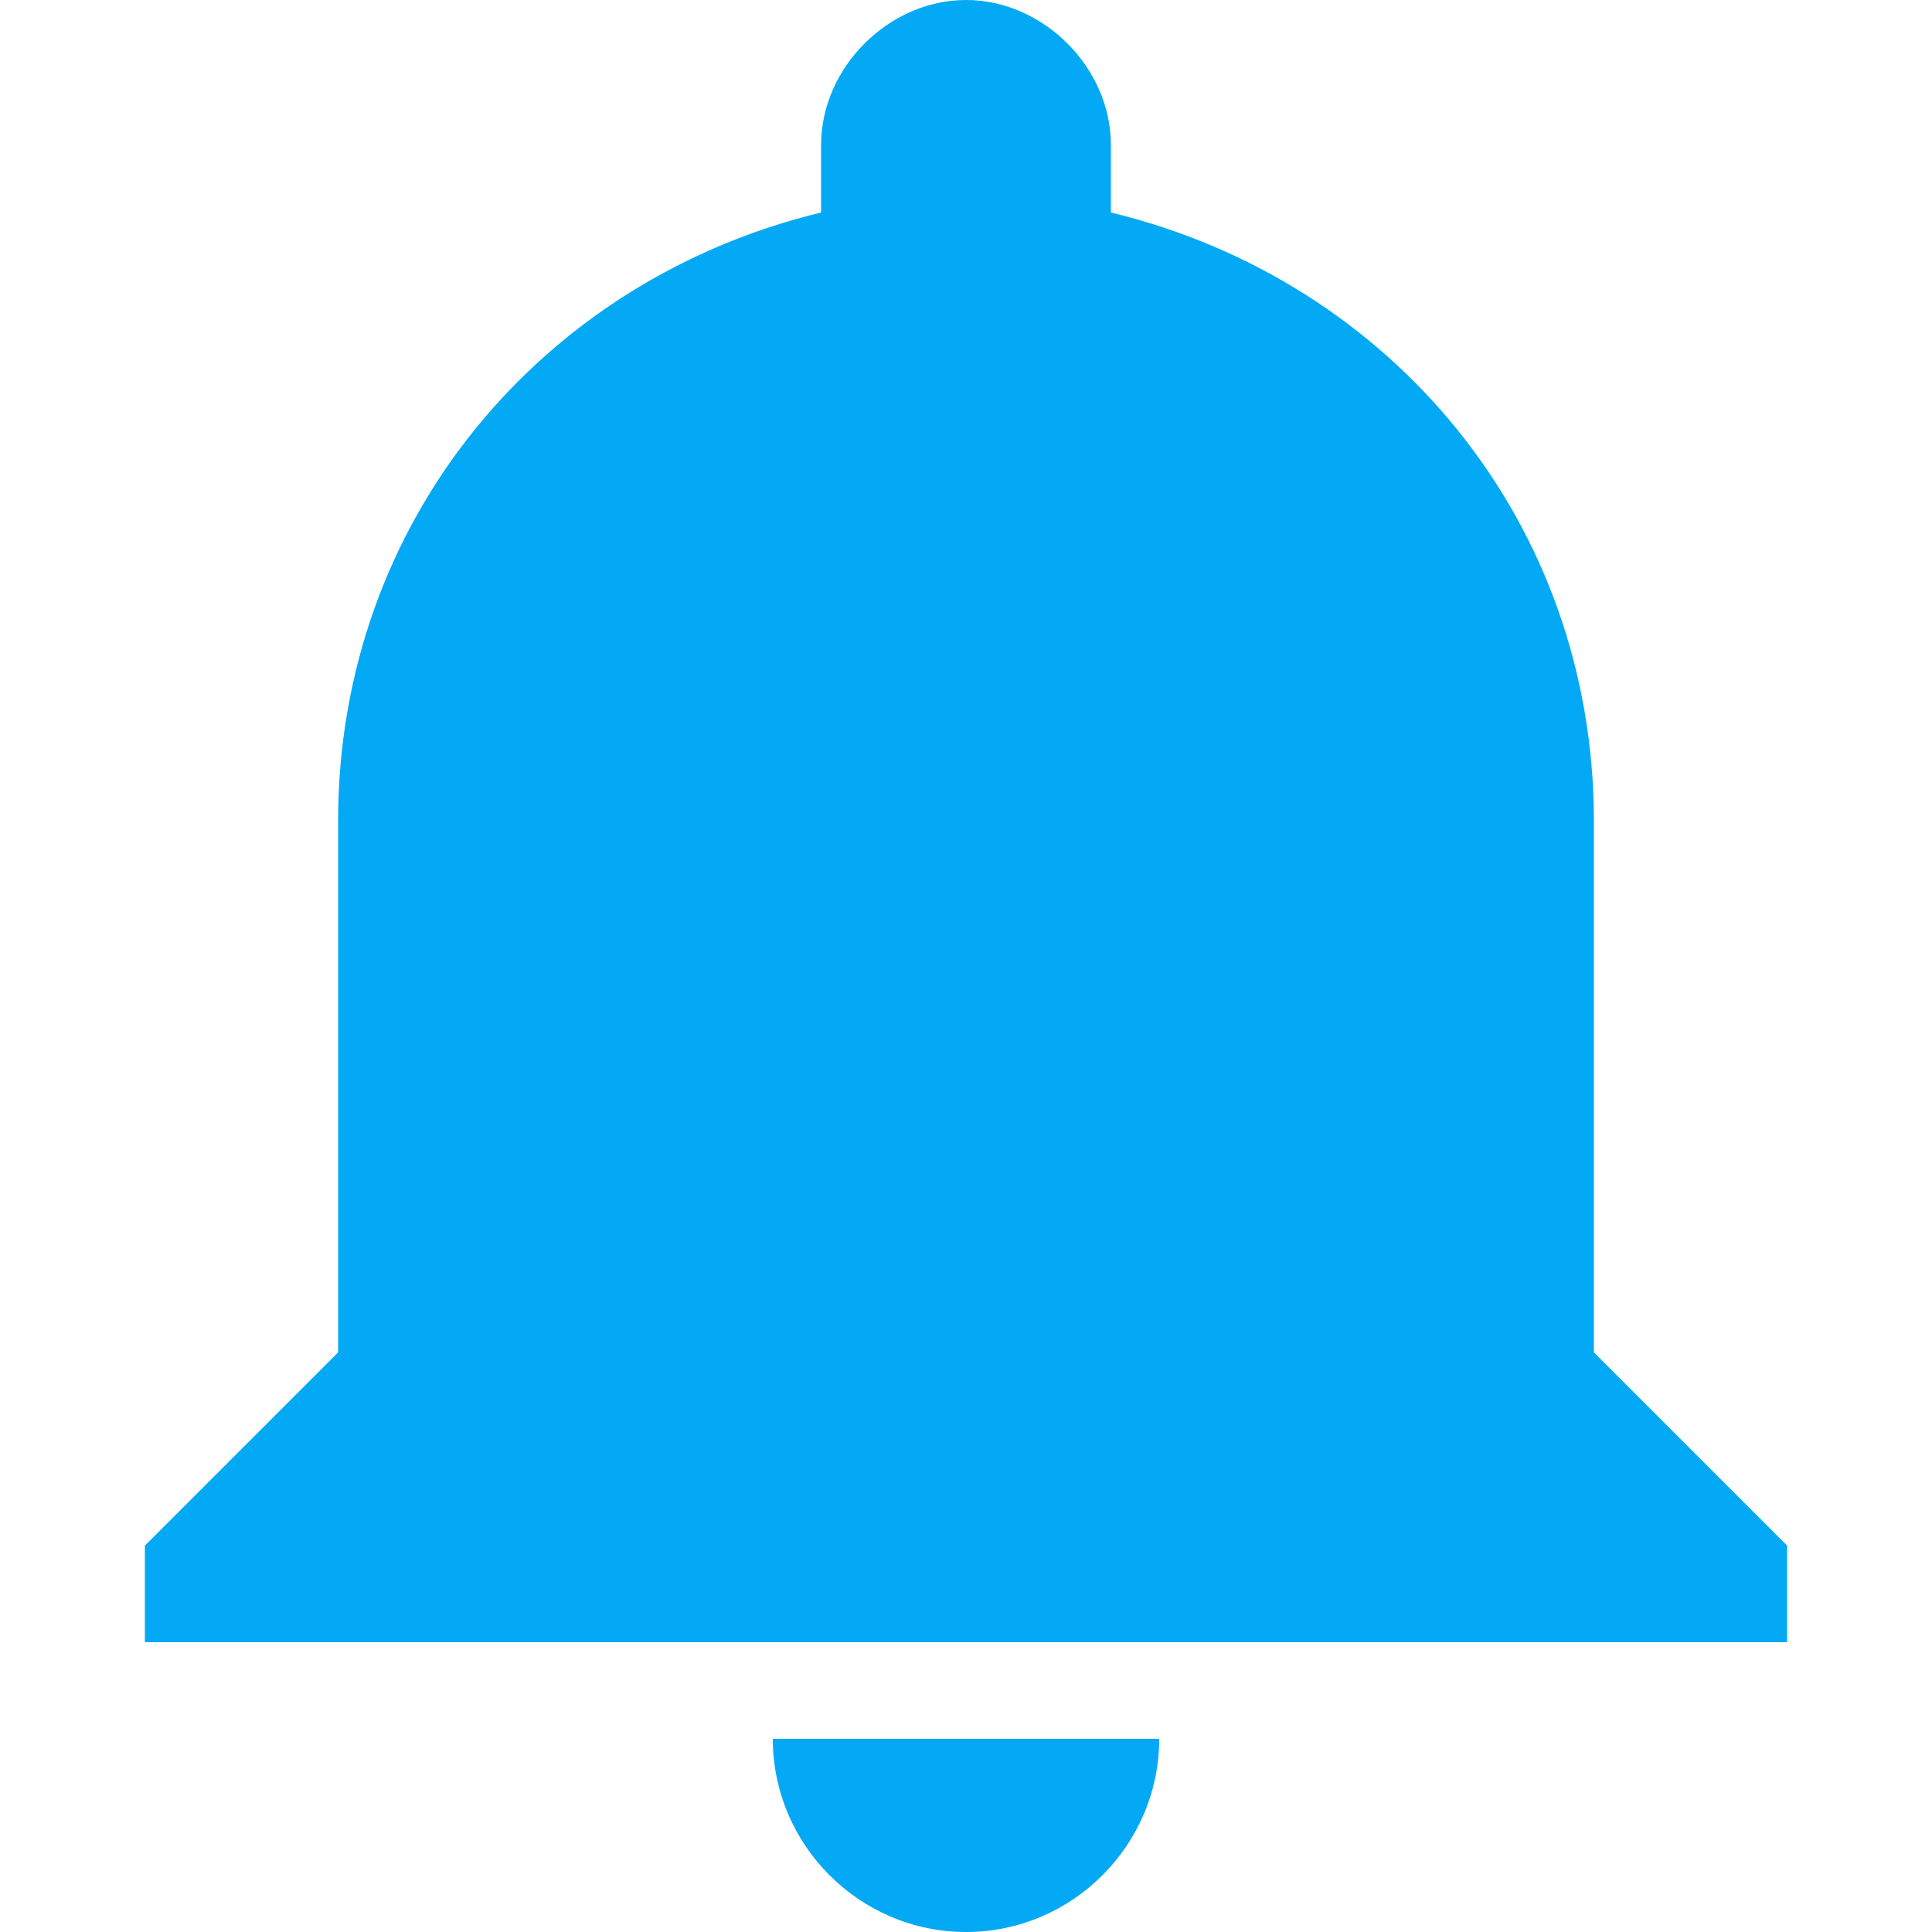 <?xml version="1.0" encoding="iso-8859-1"?>
<!-- Generator: Adobe Illustrator 16.0.0, SVG Export Plug-In . SVG Version: 6.00 Build 0)  -->
<!DOCTYPE svg PUBLIC "-//W3C//DTD SVG 1.1//EN" "http://www.w3.org/Graphics/SVG/1.1/DTD/svg11.dtd">
<svg xmlns="http://www.w3.org/2000/svg" xmlns:xlink="http://www.w3.org/1999/xlink" version="1.1" id="Capa_1" x="0px" y="0px" width="512px" height="512px" viewBox="0 0 510 510" style="enable-background:new 0 0 510 510;" xml:space="preserve">
<g>
	<g id="notifications">
		<path d="M255,510c28.05,0,51-22.95,51-51H204C204,487.05,226.95,510,255,510z M420.75,357V216.75    c0-79.05-53.55-142.8-127.5-160.65V38.25C293.25,17.85,275.4,0,255,0c-20.4,0-38.25,17.85-38.25,38.25V56.1    c-73.95,17.85-127.5,81.6-127.5,160.65V357l-51,51v25.5h433.5V408L420.75,357z" fill="#03a9f4"/>
	</g>
</g>
<g>
</g>
<g>
</g>
<g>
</g>
<g>
</g>
<g>
</g>
<g>
</g>
<g>
</g>
<g>
</g>
<g>
</g>
<g>
</g>
<g>
</g>
<g>
</g>
<g>
</g>
<g>
</g>
<g>
</g>
</svg>
